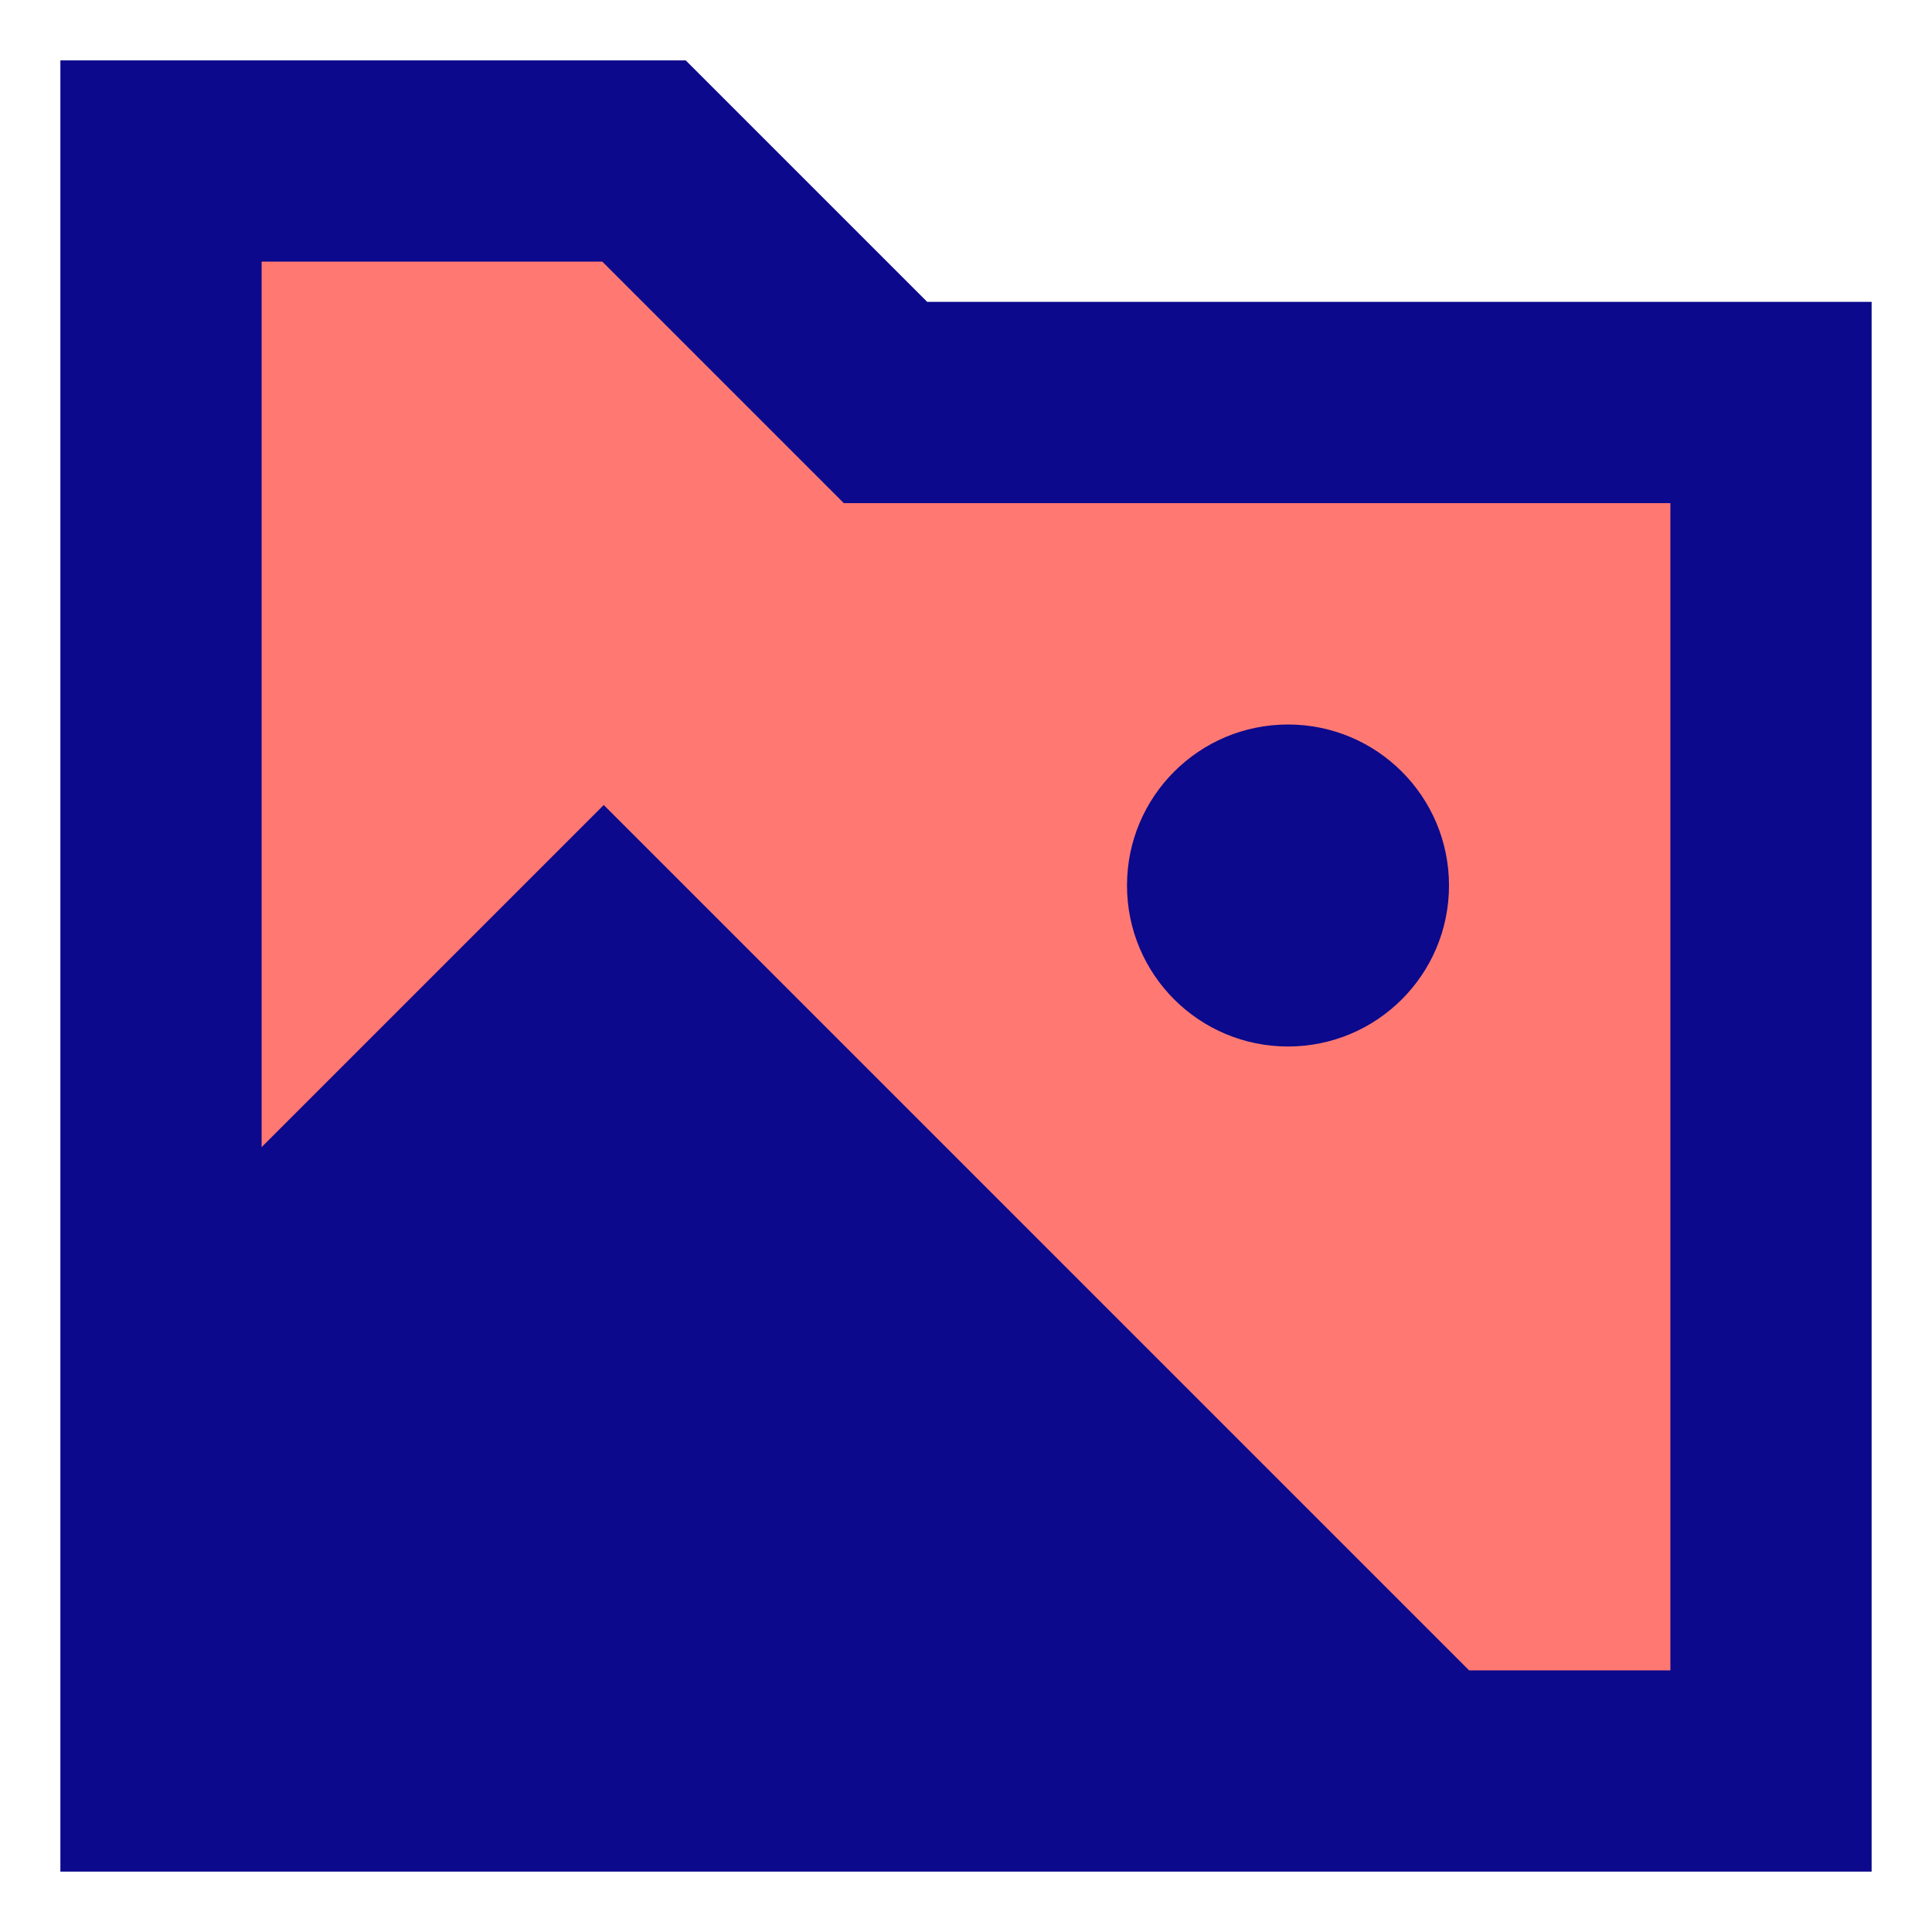 <svg xmlns="http://www.w3.org/2000/svg" fill="none" viewBox="0 0 24 24" id="Pictures-Folder-Memories--Streamline-Sharp">
  <desc>
    Pictures Folder Memories Streamline Icon: https://streamlinehq.com
  </desc>
  <g id="pictures-folder-memories">
    <path id="Rectangle 19" fill="#ff7972" d="M22 22V5H11L8 2H2v20h20Z" stroke-width="1"></path>
    <path id="Union" fill="#0c098c" fill-rule="evenodd" d="M2 0.75H0.75v22.5h22.5V3.75H11.518L8.884 1.116 8.518 0.75H2Zm1.25 13.5v-11h4.232l2.634 2.634 0.366 0.366H20.75v14.5h-2.5L7.5 10l-4.25 4.25ZM16 9c-1.105 0 -2 0.895 -2 2 0 1.105 0.895 2 2 2s2 -0.895 2 -2c0 -1.105 -0.895 -2 -2 -2Z" clip-rule="evenodd" stroke-width="1"></path>
  </g>
</svg>